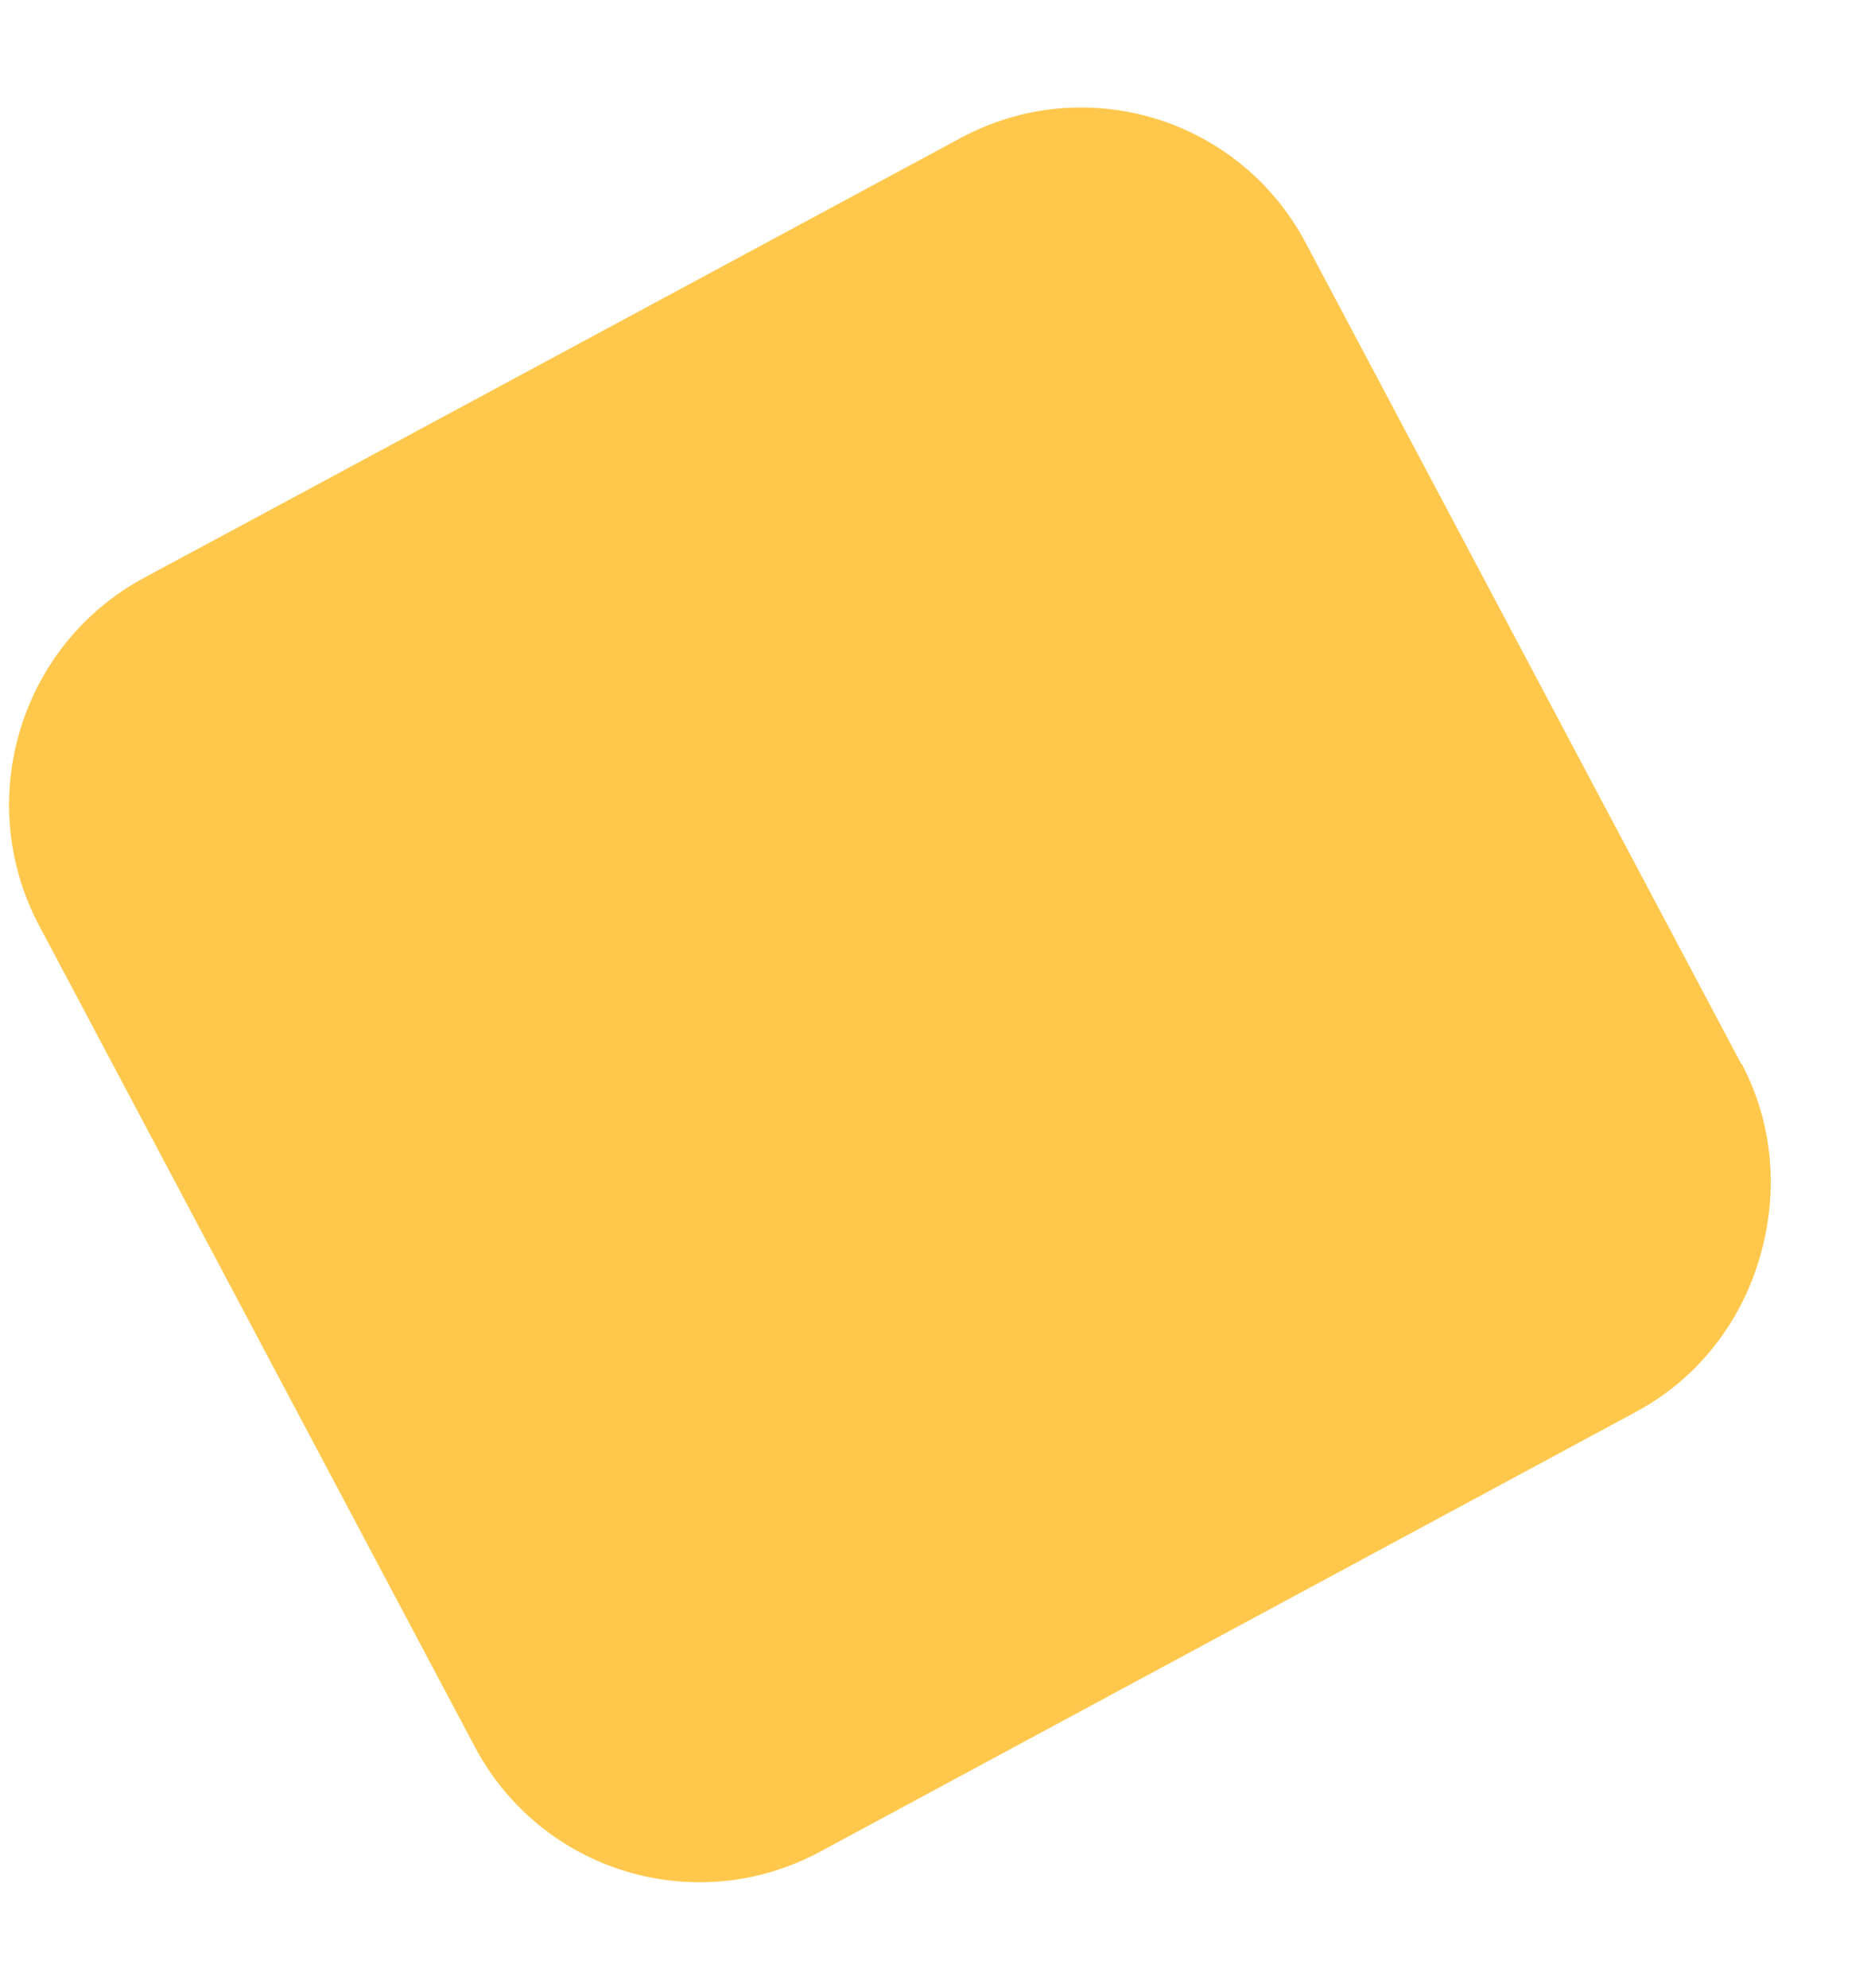 <svg width="16" height="17" viewBox="0 0 16 17" fill="none" xmlns="http://www.w3.org/2000/svg">
<path d="M14.892 9.1L11.167 2.079C10.601 1.009 9.279 0.607 8.215 1.18L2.429 4.297L1.233 4.94C0.17 5.512 -0.232 6.844 0.334 7.913L4.06 14.935C4.626 16.004 5.948 16.406 7.011 15.834L13.994 12.07C14.542 11.774 14.907 11.274 15.06 10.713C15.204 10.188 15.167 9.611 14.893 9.094L14.892 9.1Z" fill="#FFC84D"/>
</svg>
